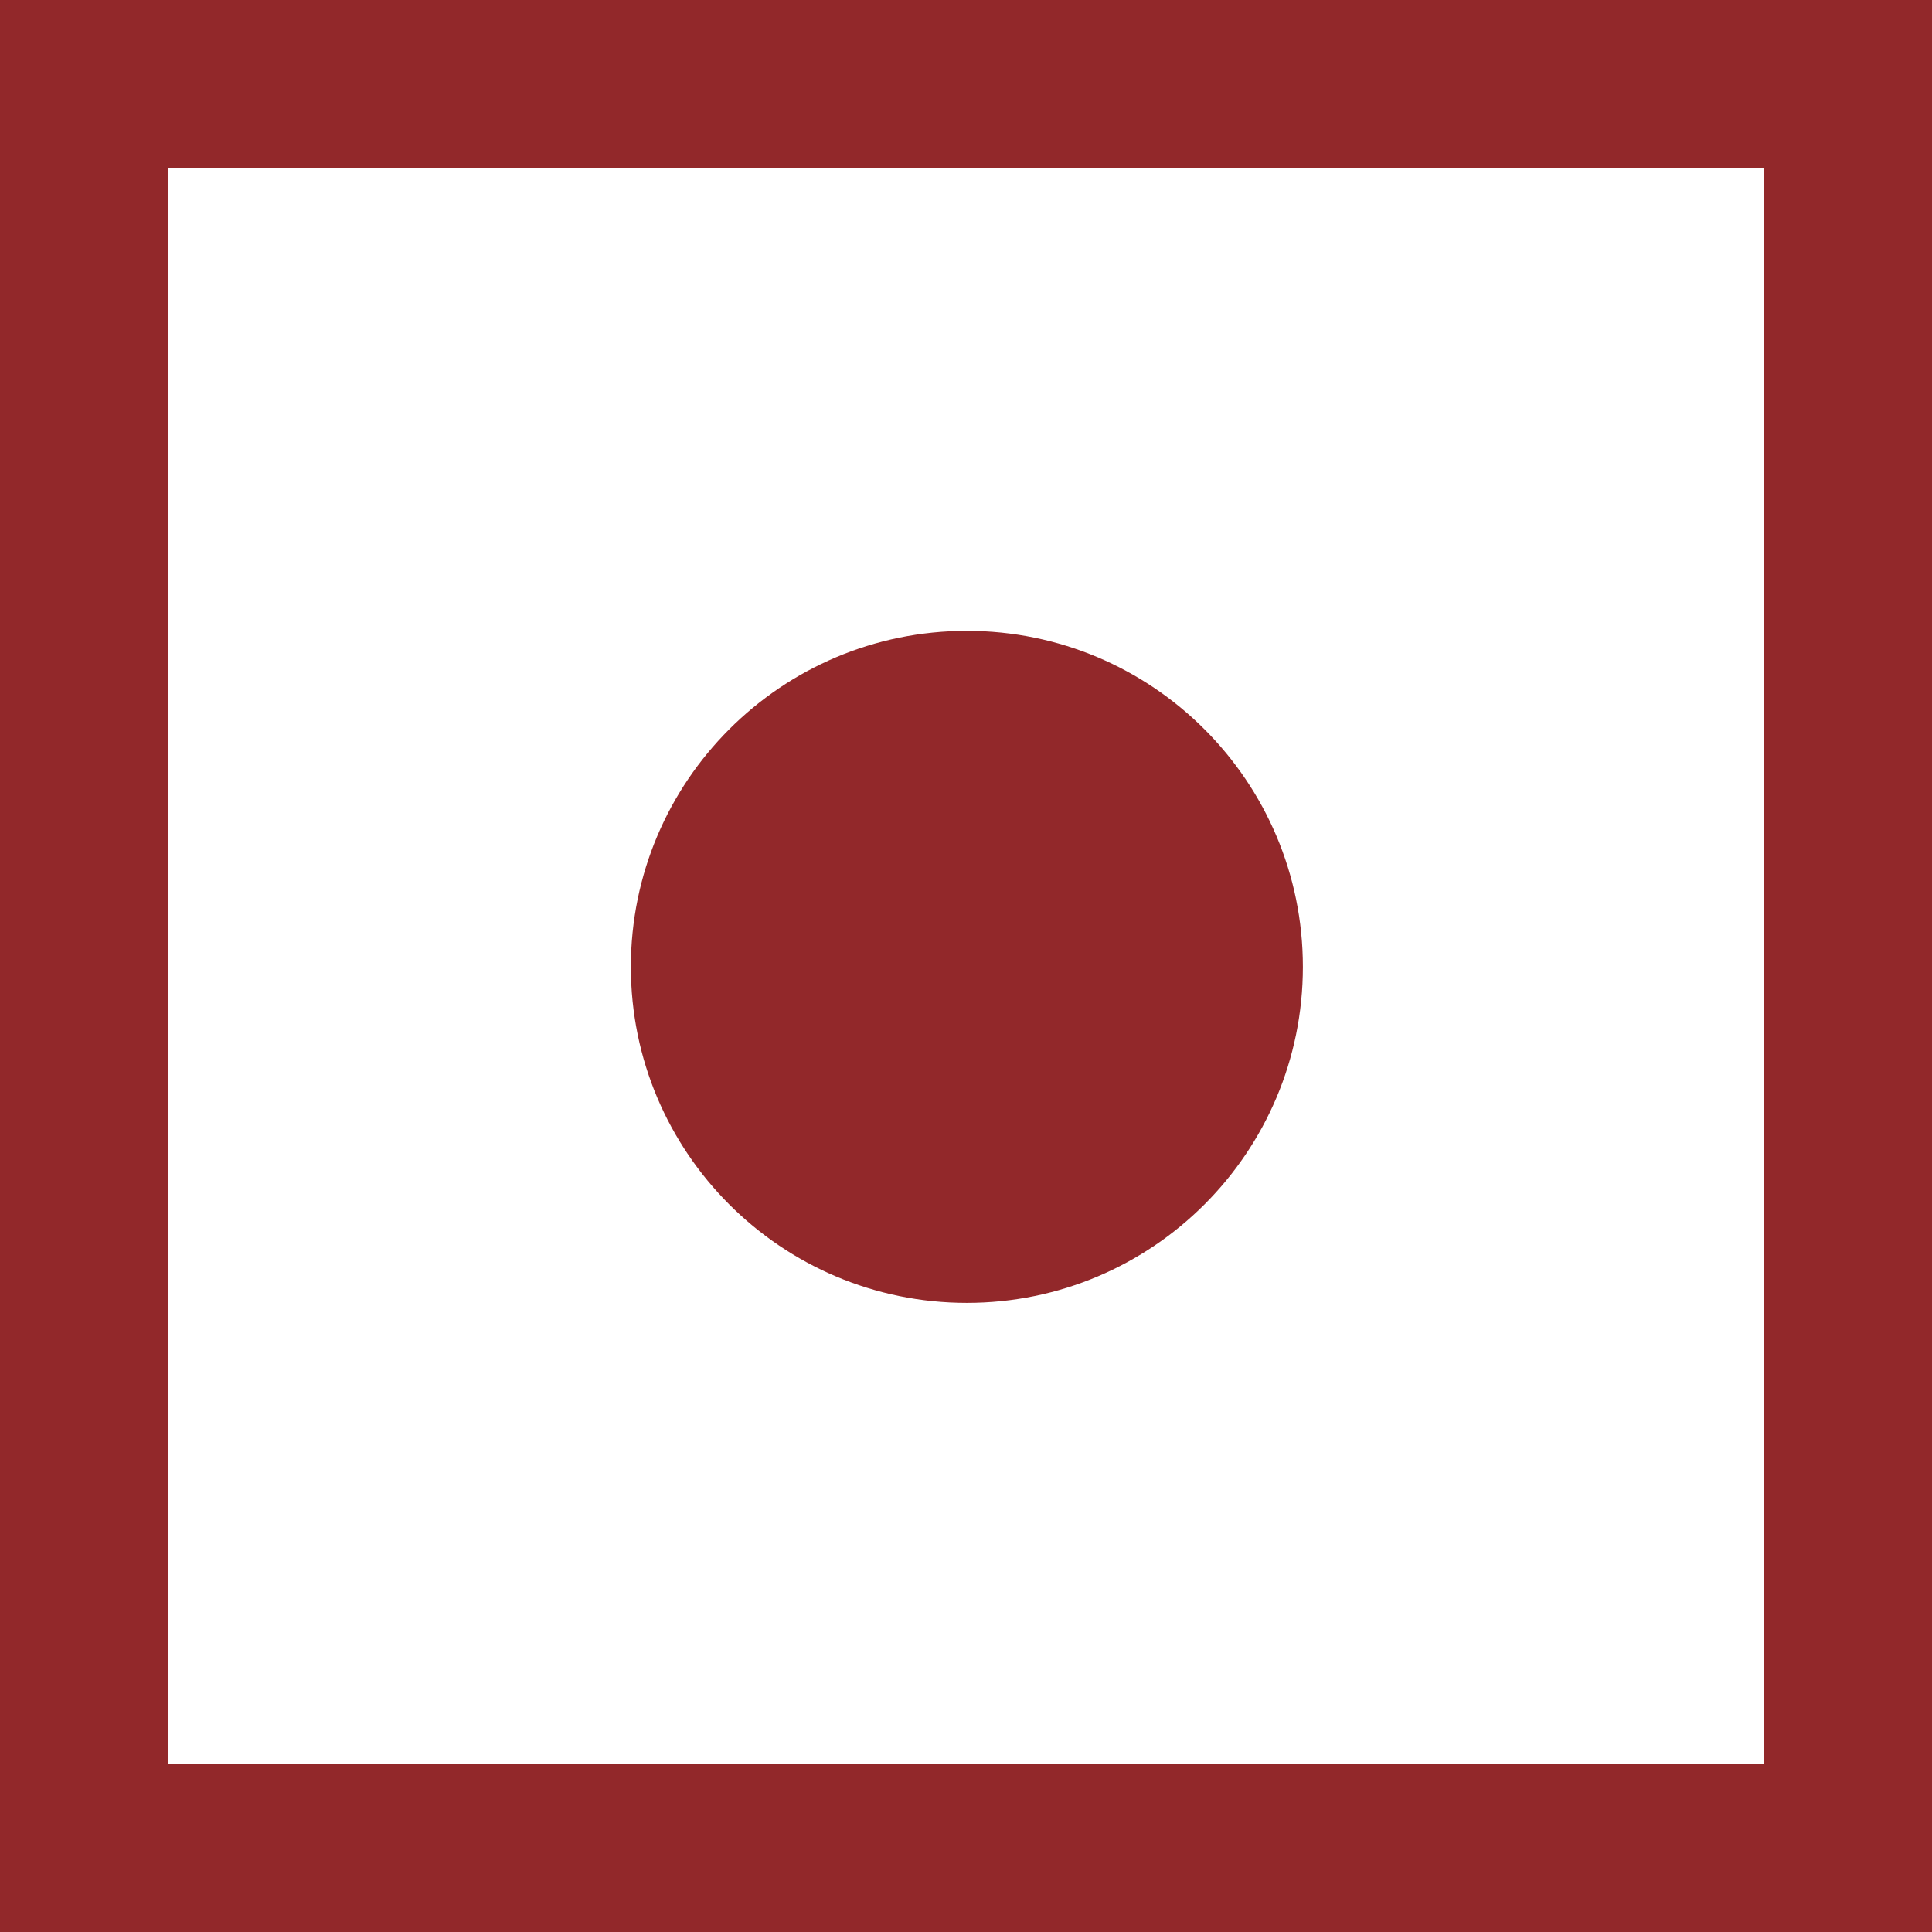 <svg width="49" height="49" viewBox="0 0 49 49" fill="none" xmlns="http://www.w3.org/2000/svg">
<path fill-rule="evenodd" clip-rule="evenodd" d="M44.739 4.261H4.261V44.739H44.739V4.261ZM0 0V49H49V0H0Z" fill="#92282A"/>
<path d="M33.044 24.522C33.044 29.228 29.228 33.044 24.522 33.044C19.815 33.044 16 29.228 16 24.522C16 19.815 19.815 16 24.522 16C29.228 16 33.044 19.815 33.044 24.522Z" fill="#92282A"/>
</svg>
